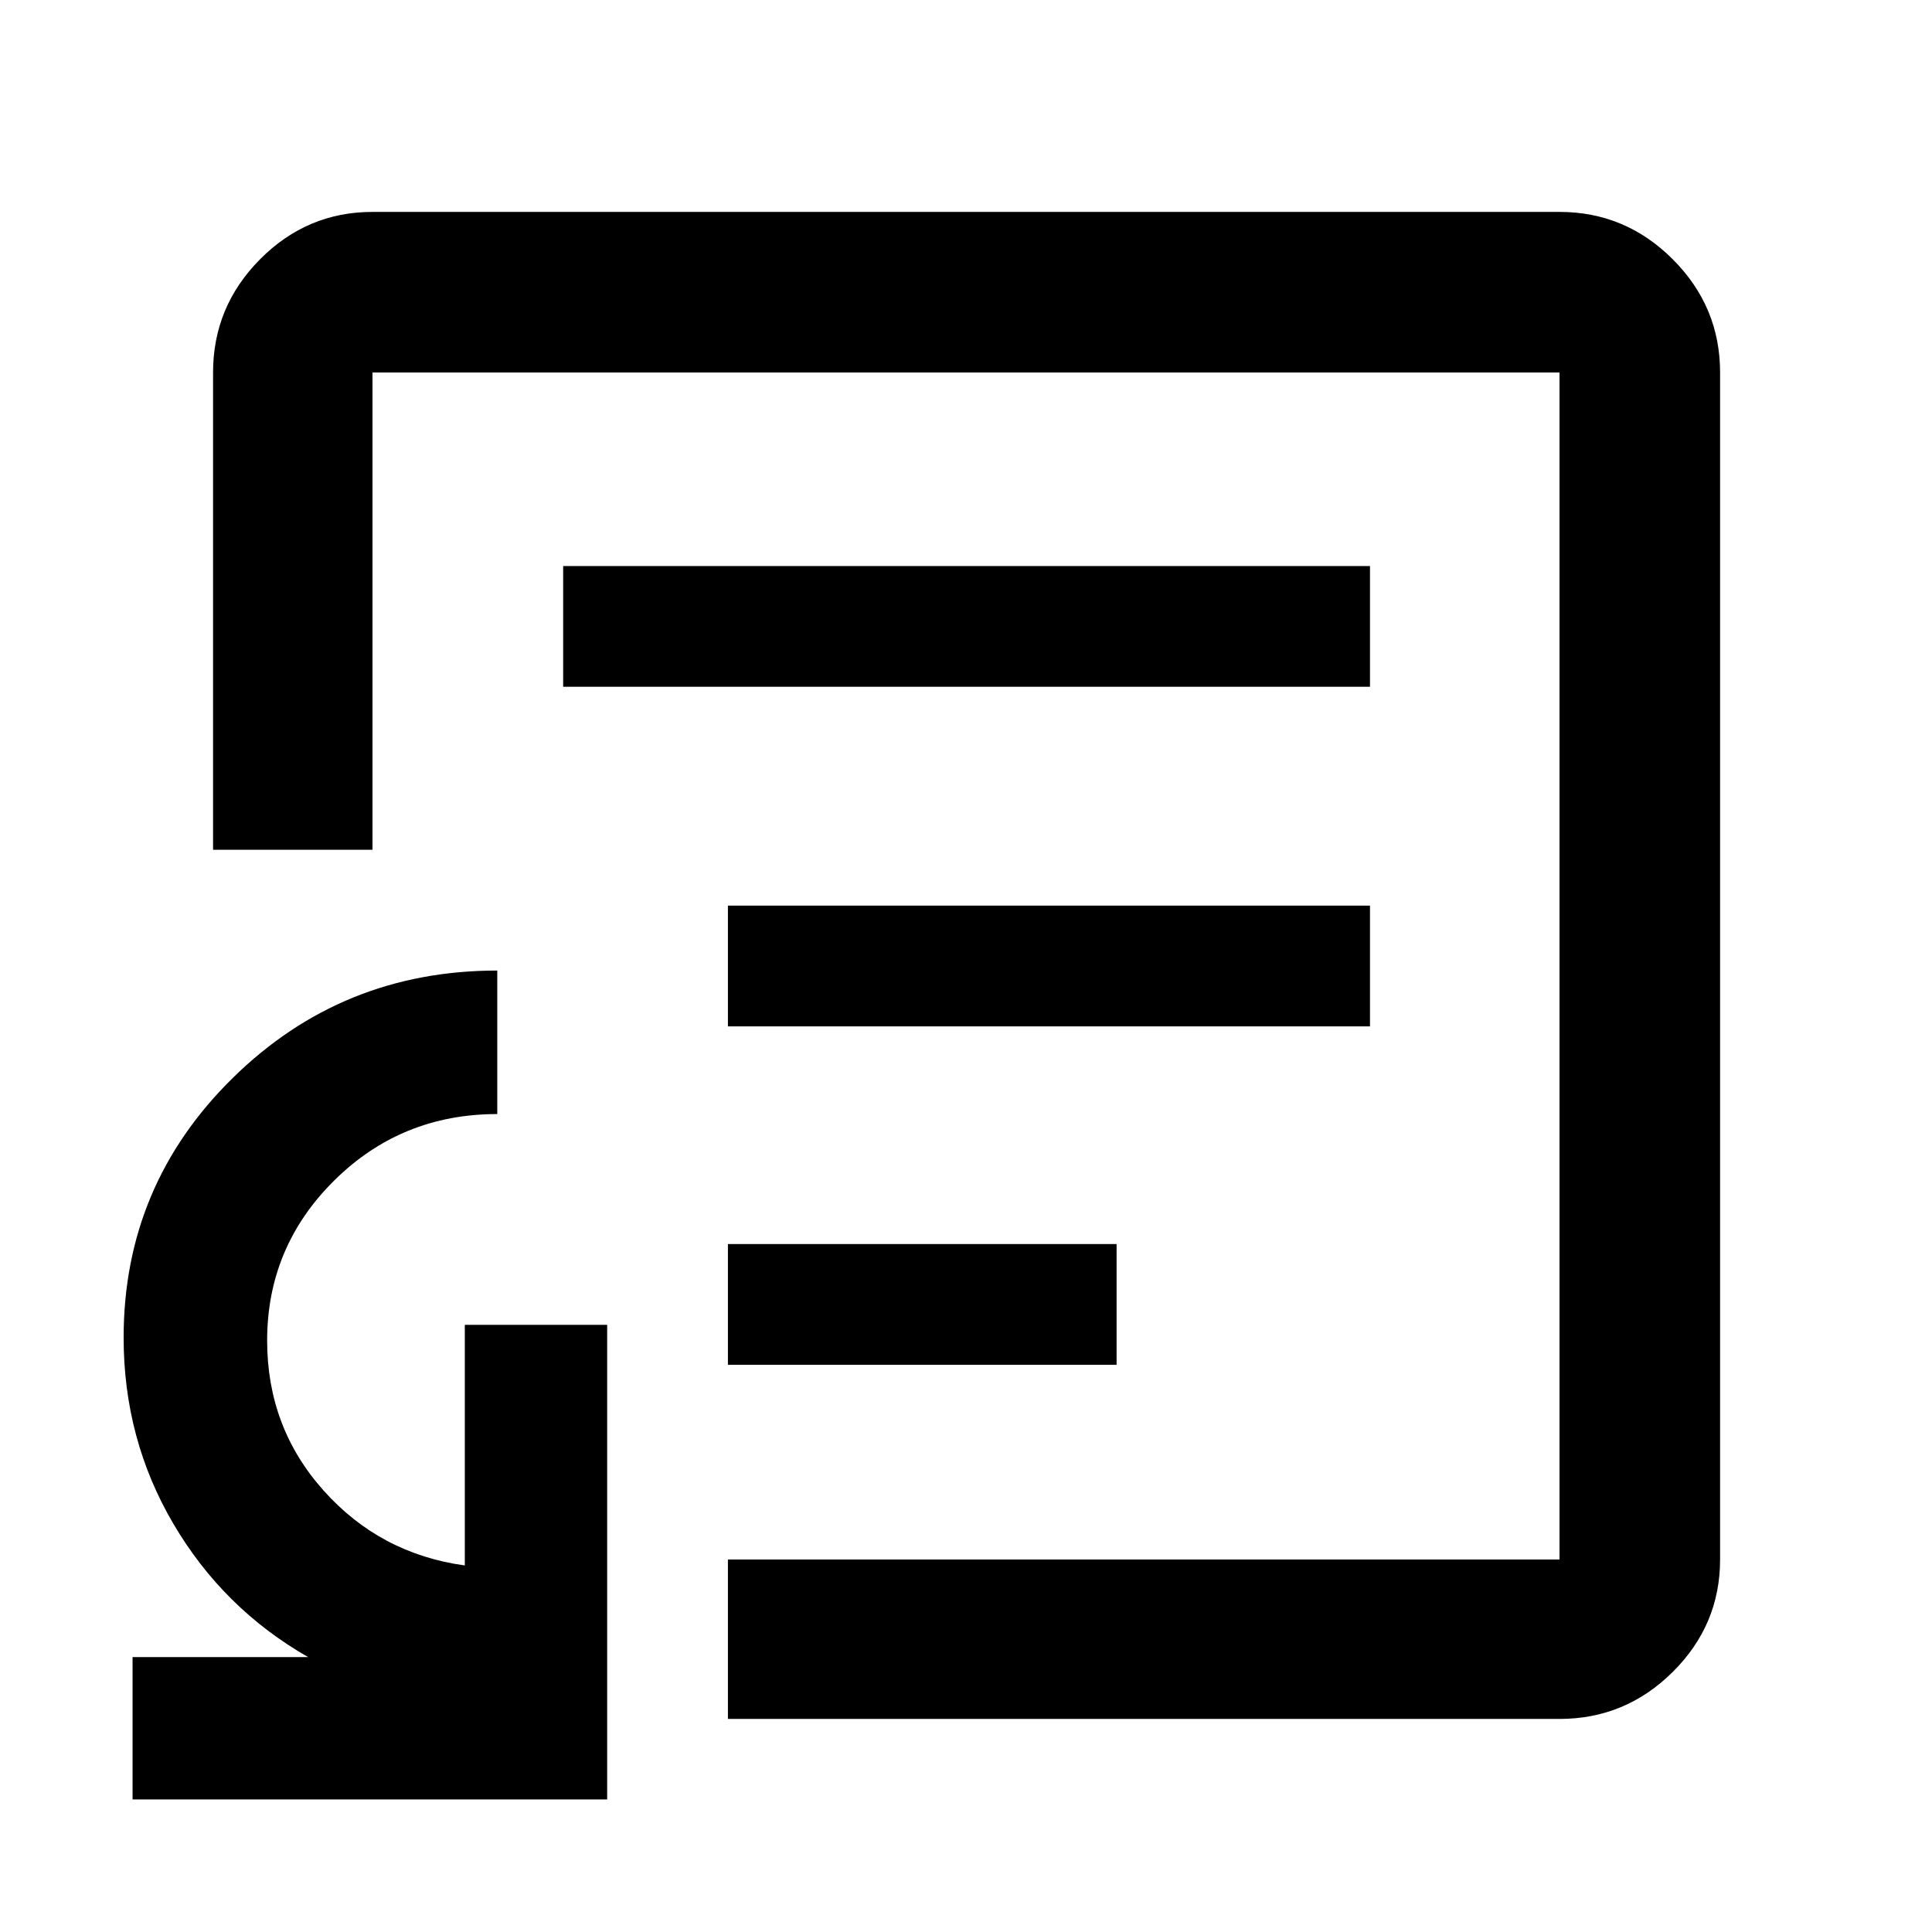 <svg xmlns="http://www.w3.org/2000/svg" height="48" viewBox="0 -960 960 960" width="48"><path d="M361.7-281.83h193.13v-60H361.7v60Zm0-168.17h319.04v-60H361.7v60Zm-81.87-168.74h400.91v-60H279.83v60ZM480-480ZM65.87-65.87v-70.74h87.22q-42.18-24.13-66.92-66.19-24.74-42.06-24.74-92.55 0-75.75 54.28-129.07 54.27-53.32 131.38-53.32v71.31q-47.69 0-81.02 33.02t-33.33 79.56q0 43.14 28.09 74.54 28.1 31.4 70.13 37.18V-301.7h70.74v235.83H65.87Zm295.83-40v-79.22h413.21v-589.82H185.09v237.17h-79.22v-237.17q0-32.74 23.35-56.26 23.36-23.53 55.87-23.53h589.82q32.74 0 56.26 23.53 23.53 23.52 23.53 56.26v589.82q0 32.51-23.53 55.87-23.52 23.35-56.26 23.35H361.7Z"/></svg>